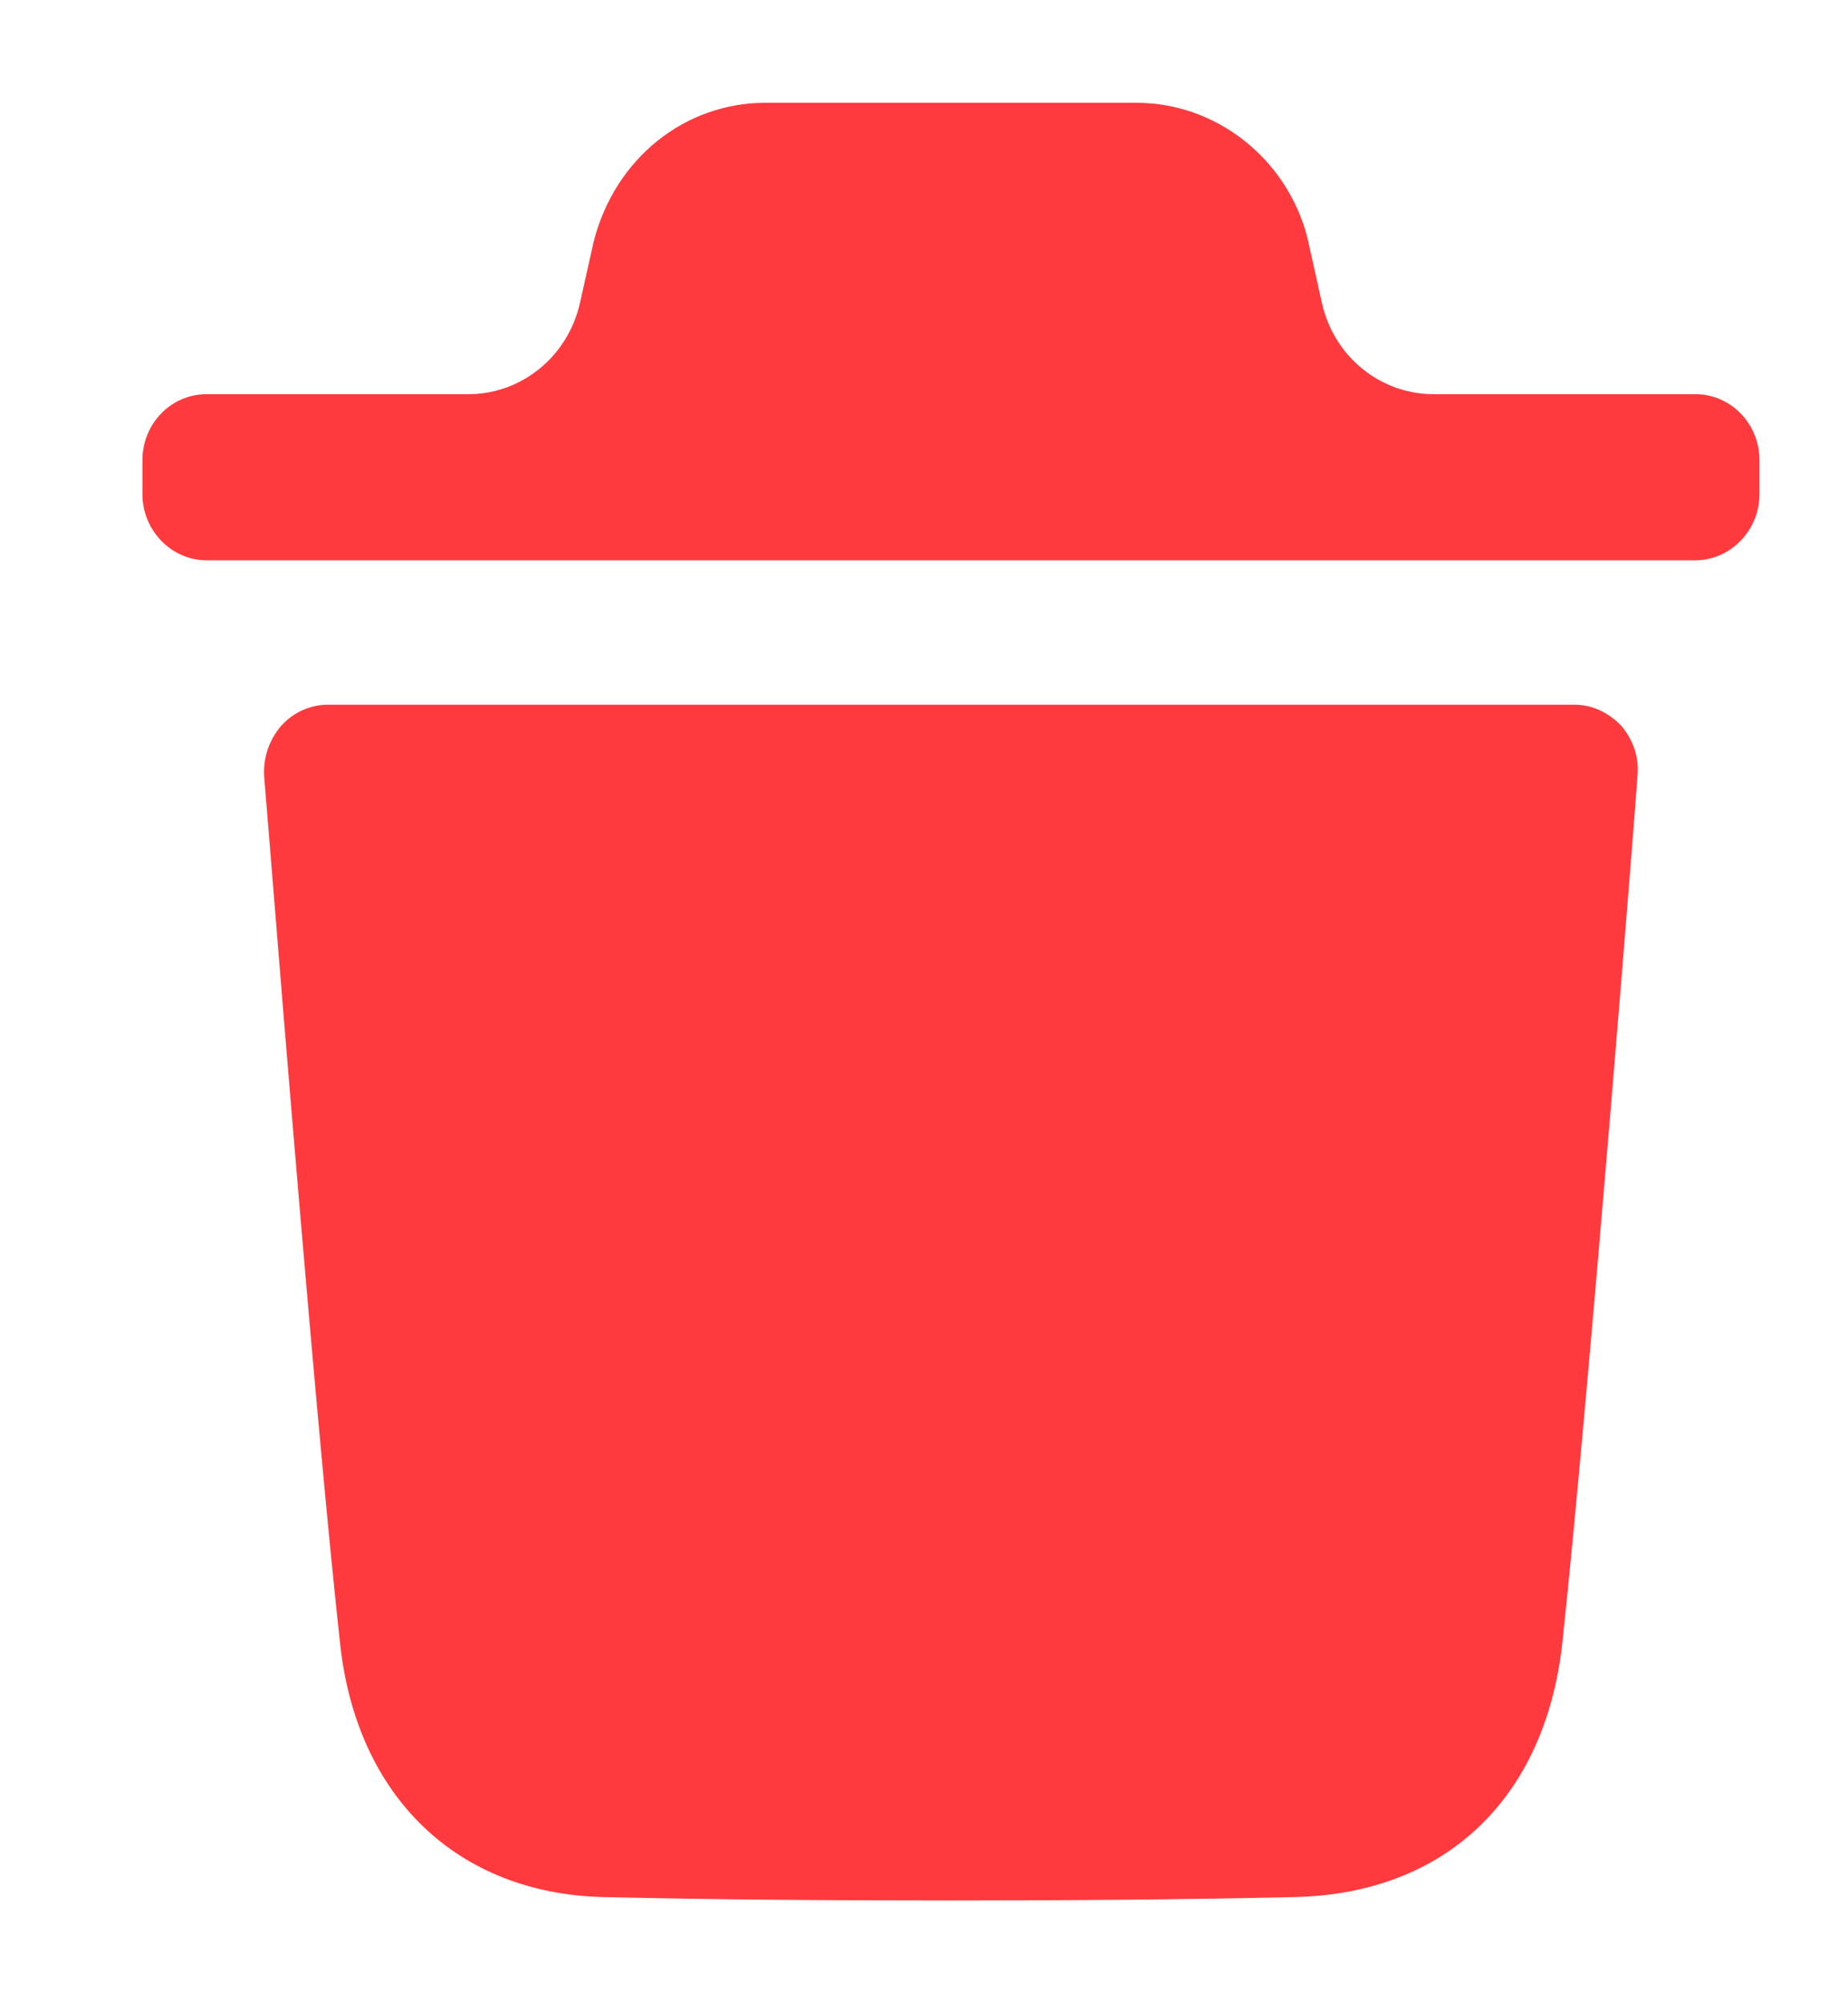 <svg xmlns="http://www.w3.org/2000/svg" width="12" height="13" viewBox="0 0 12 13" fill="none">
  <path fill-rule="evenodd" clip-rule="evenodd" d="M11.009 2.558C11.236 2.558 11.425 2.747 11.425 2.986V3.208C11.425 3.442 11.236 3.636 11.009 3.636H1.341C1.113 3.636 0.925 3.442 0.925 3.208V2.986C0.925 2.747 1.113 2.558 1.341 2.558H3.042C3.387 2.558 3.688 2.313 3.766 1.966L3.855 1.568C3.993 1.026 4.449 0.667 4.97 0.667H7.379C7.895 0.667 8.355 1.026 8.489 1.54L8.584 1.966C8.661 2.313 8.962 2.558 9.308 2.558H11.009ZM10.145 10.662C10.322 9.007 10.633 5.075 10.633 5.035C10.645 4.915 10.605 4.801 10.528 4.71C10.444 4.624 10.339 4.573 10.222 4.573H2.131C2.014 4.573 1.903 4.624 1.826 4.71C1.748 4.801 1.709 4.915 1.715 5.035C1.716 5.043 1.727 5.181 1.746 5.413C1.829 6.441 2.059 9.306 2.208 10.662C2.314 11.66 2.969 12.288 3.918 12.311C4.651 12.328 5.405 12.333 6.177 12.333C6.904 12.333 7.642 12.328 8.397 12.311C9.379 12.294 10.033 11.677 10.145 10.662Z" fill="#FF3A3E"/>
</svg>